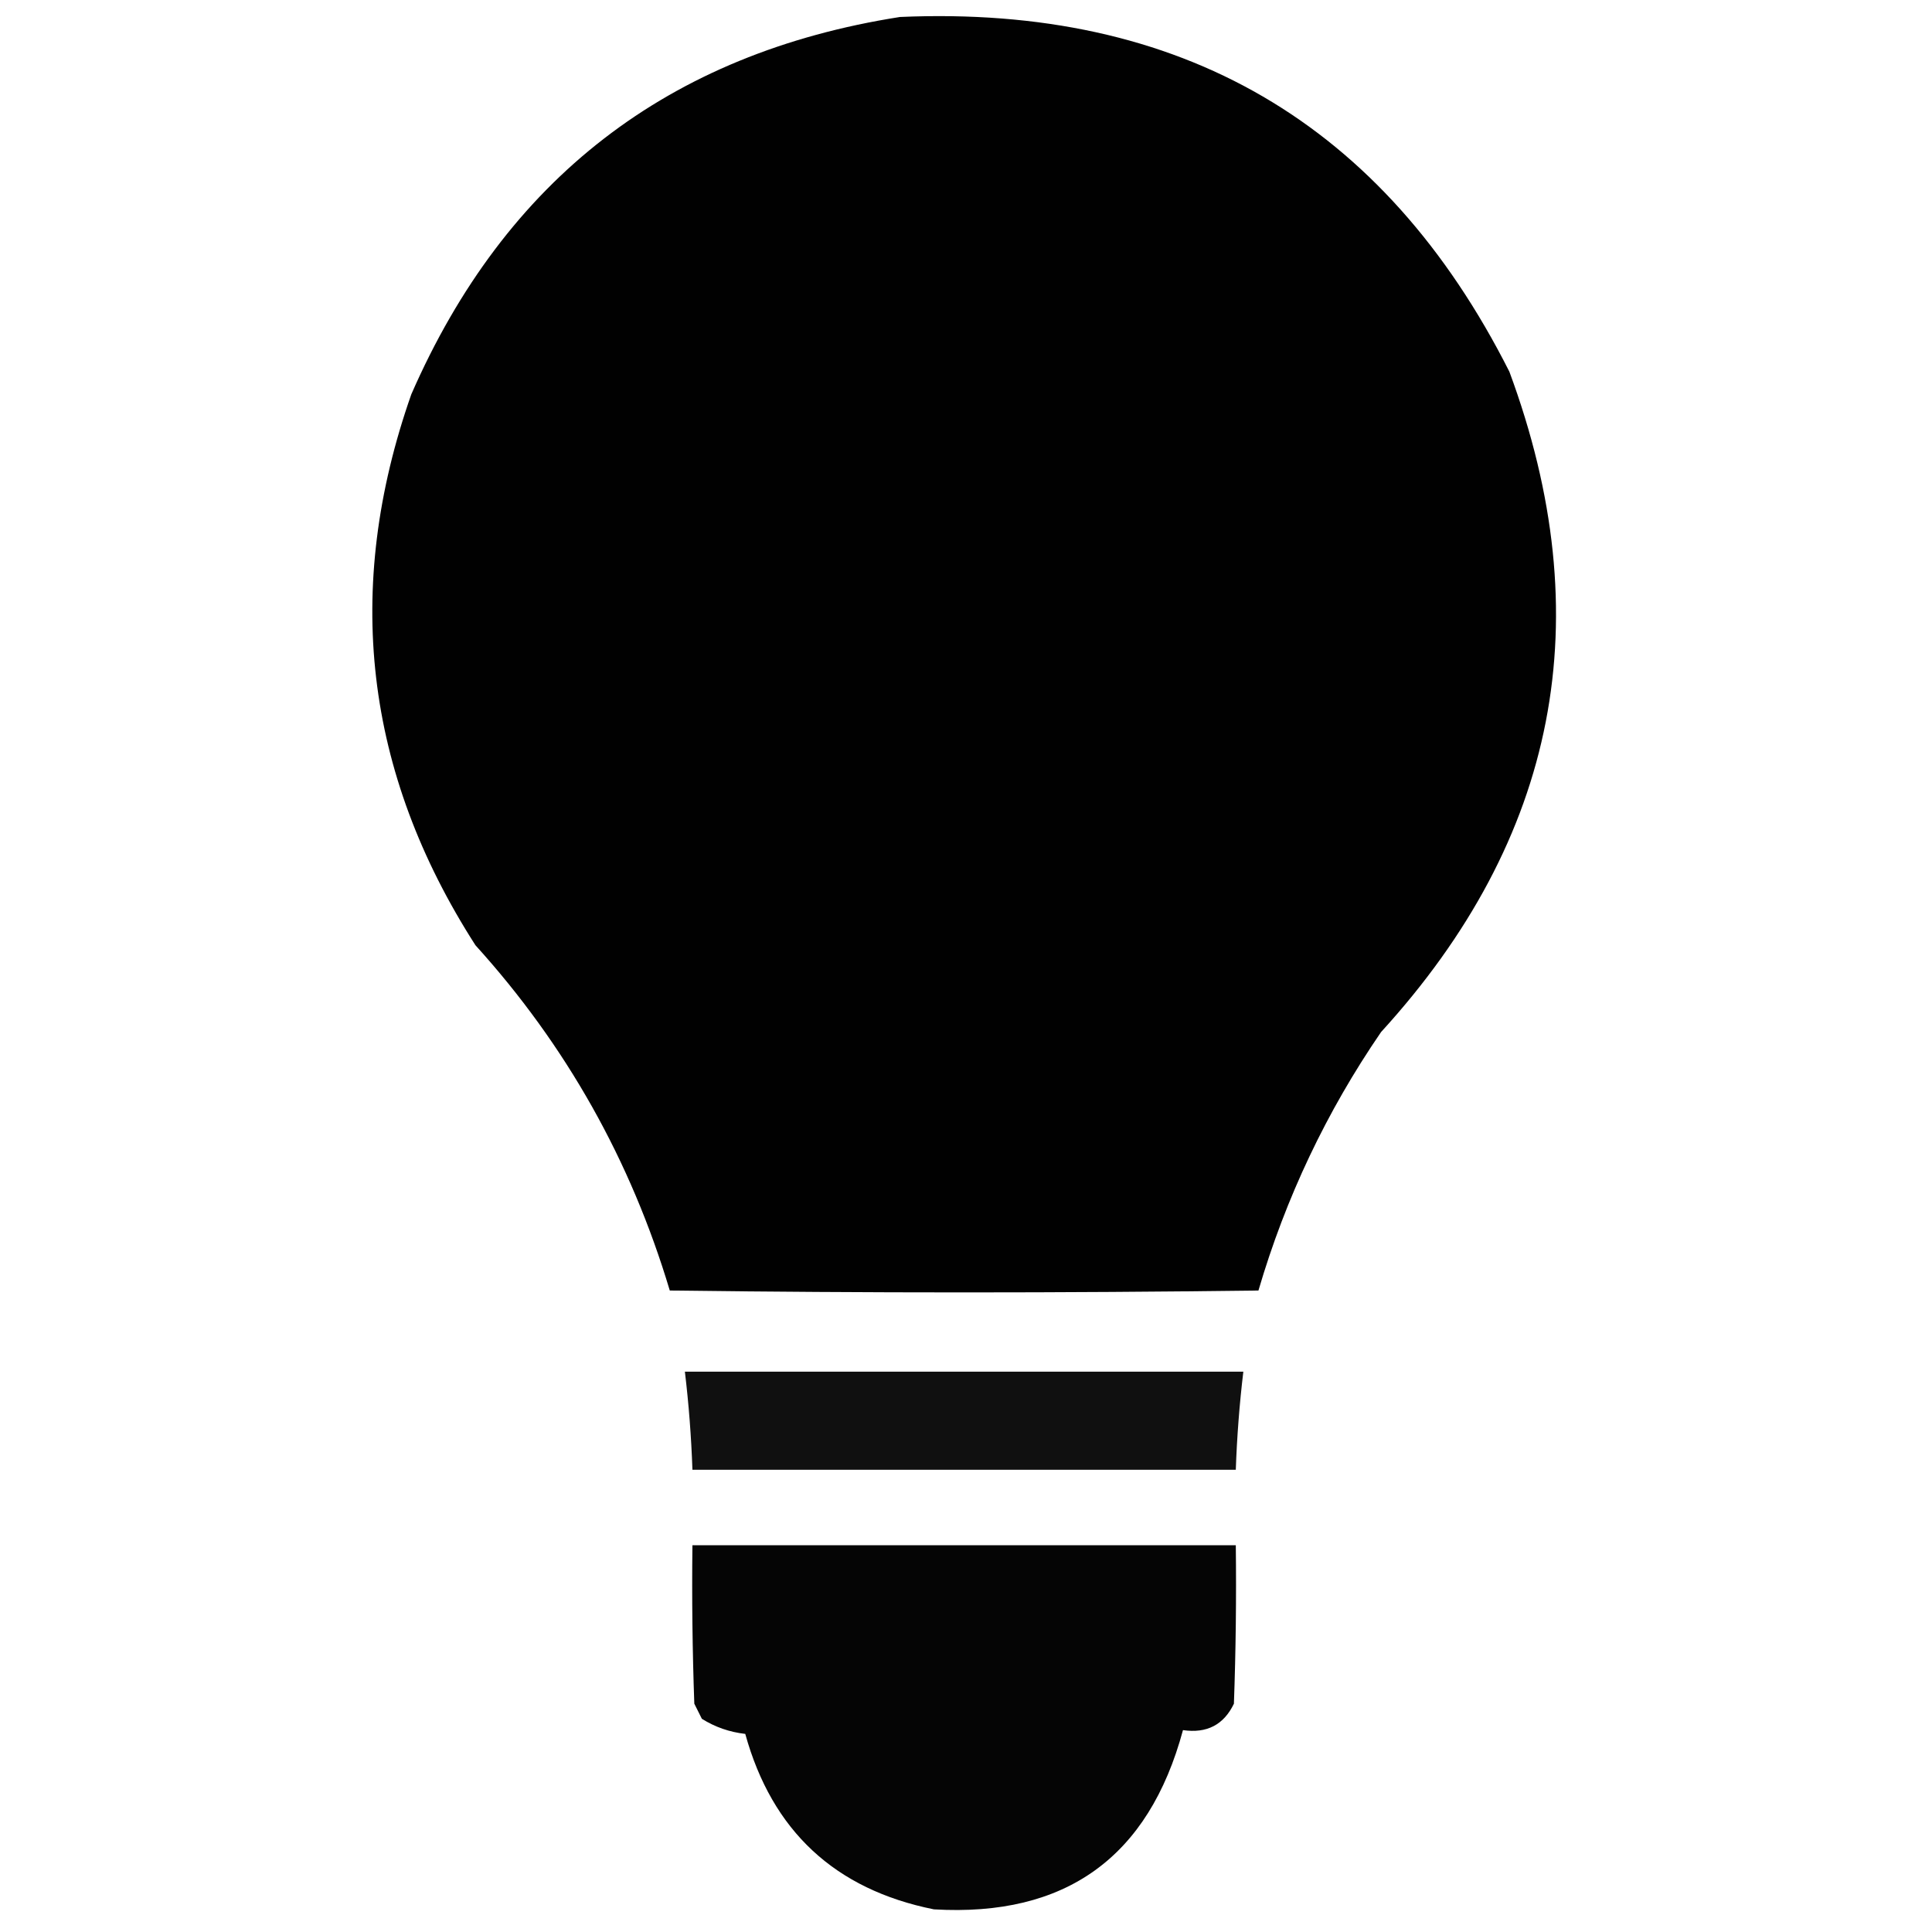 <?xml version="1.0" encoding="UTF-8"?>
<!DOCTYPE svg PUBLIC "-//W3C//DTD SVG 1.1//EN" "http://www.w3.org/Graphics/SVG/1.1/DTD/svg11.dtd">
<svg xmlns="http://www.w3.org/2000/svg" version="1.1" width="512px" height="512px" style="shape-rendering:geometricPrecision; text-rendering:geometricPrecision; image-rendering:optimizeQuality; fill-rule:evenodd; clip-rule:evenodd" >
<g><path style="opacity:0.993" fill="#000000" d="M 238.5,4.5 C 312.872,1.248 366.705,32.582 400,98.5C 424.198,163.843 412.864,222.176 366,273.5C 351.55,294.569 340.717,317.402 333.5,342C 281.5,342.667 229.5,342.667 177.5,342C 167.176,307.506 150.01,277.006 126,250.5C 96.573,204.663 90.907,155.996 109,104.5C 133.933,47.461 177.099,14.128 238.5,4.5 Z"/></g>
<g><path style="opacity:0.937" fill="#000000" d="M 181.5,363.5 C 230.833,363.5 280.167,363.5 329.5,363.5C 328.466,372.136 327.8,380.803 327.5,389.5C 279.5,389.5 231.5,389.5 183.5,389.5C 183.2,380.803 182.534,372.136 181.5,363.5 Z"/></g>
<g><path style="opacity:0.977" fill="#000000" d="M 183.5,409.5 C 231.5,409.5 279.5,409.5 327.5,409.5C 327.667,423.504 327.5,437.504 327,451.5C 324.316,457.094 319.816,459.427 313.5,458.5C 304.406,492.217 282.406,508.051 247.5,506C 221.288,500.733 204.622,485.233 197.5,459.5C 193.34,459.029 189.507,457.696 186,455.5C 185.333,454.167 184.667,452.833 184,451.5C 183.5,437.504 183.333,423.504 183.5,409.5 Z"/></g>
</svg>

